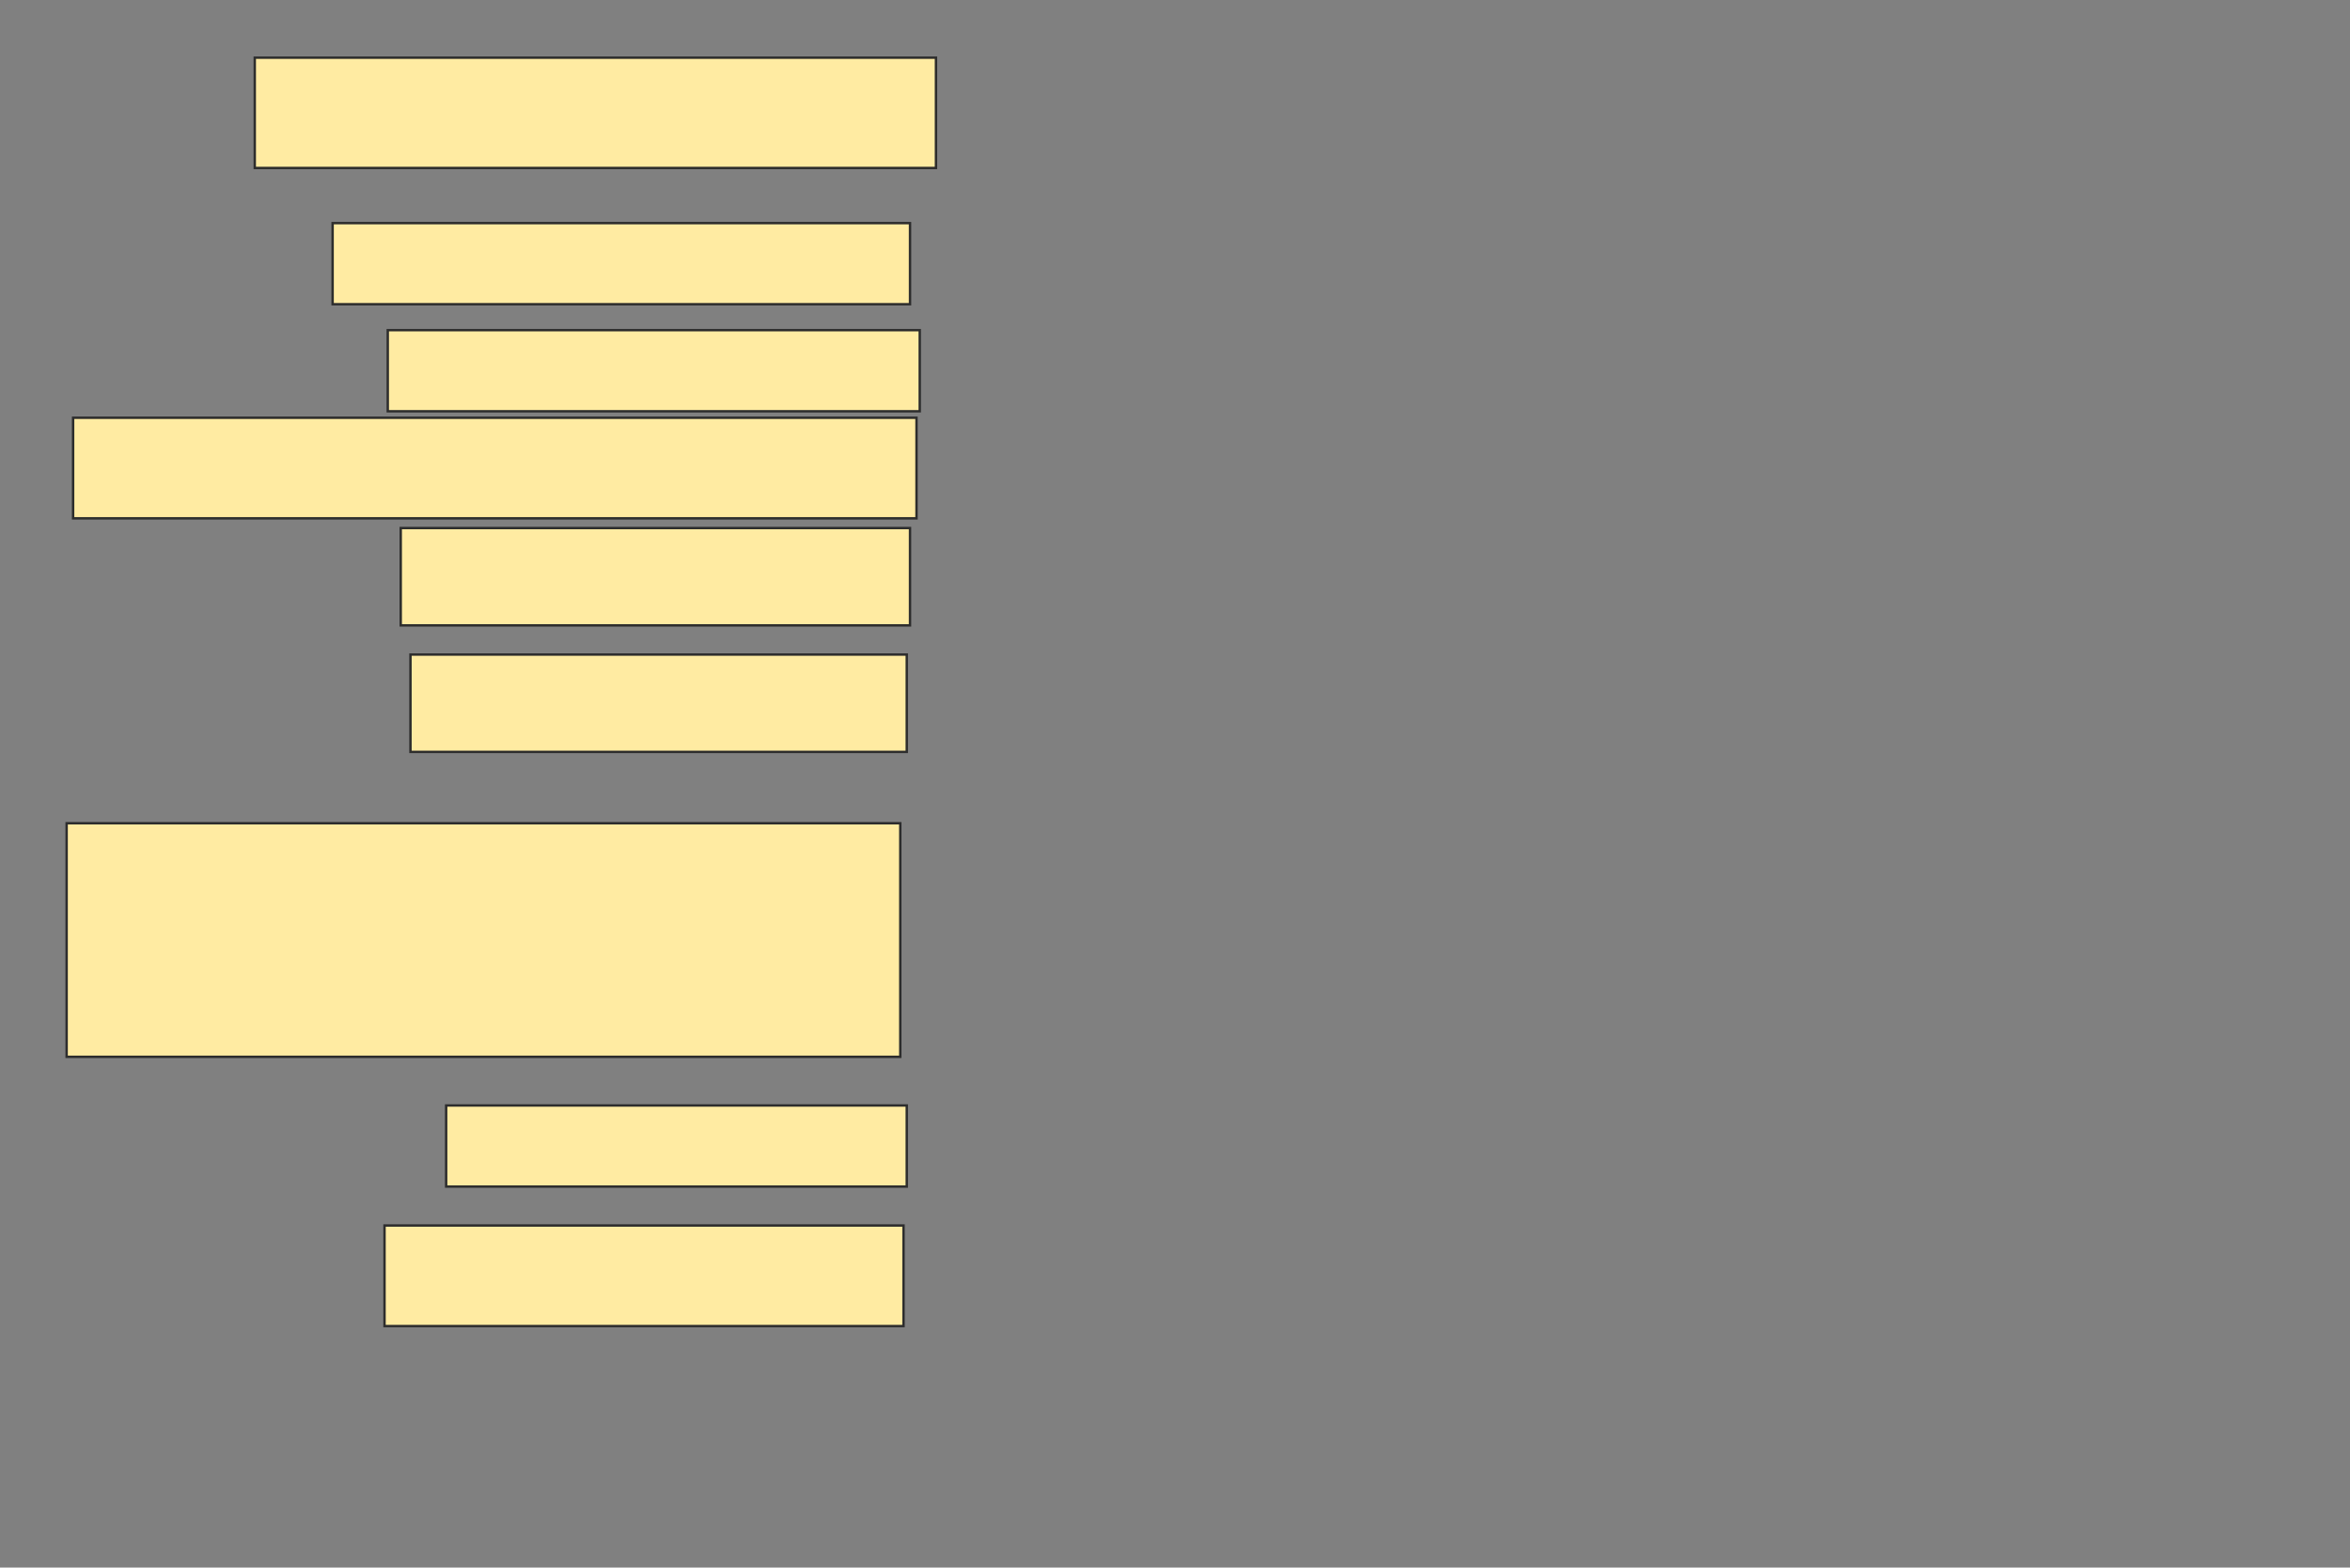 <svg xmlns="http://www.w3.org/2000/svg" width="979" height="653">
 <rect width="100%" height="100%" fill="#808080" stroke="none"/>
 <!-- Created with Image Occlusion Enhanced -->
 <g>
  <title>Labels</title>
 </g>
 <g>
  <title>Masks</title>
  <rect id="d8517bfa71894ce99dfa905555cbcd9c-ao-1" height="45.946" width="283.784" y="24.027" x="106.135" stroke="#2D2D2D" fill="#FFEBA2"/>
  <rect id="d8517bfa71894ce99dfa905555cbcd9c-ao-2" height="33.784" width="240.541" y="92.946" x="138.568" stroke="#2D2D2D" fill="#FFEBA2"/>
  <rect id="d8517bfa71894ce99dfa905555cbcd9c-ao-3" height="33.784" width="221.622" y="137.541" x="161.541" stroke="#2D2D2D" fill="#FFEBA2"/>
  <rect id="d8517bfa71894ce99dfa905555cbcd9c-ao-4" height="40.541" width="212.162" y="219.973" x="166.946" stroke="#2D2D2D" fill="#FFEBA2"/>
  <rect id="d8517bfa71894ce99dfa905555cbcd9c-ao-5" height="40.541" width="206.757" y="272.676" x="171" stroke="#2D2D2D" fill="#FFEBA2"/>
  <rect id="d8517bfa71894ce99dfa905555cbcd9c-ao-6" height="41.892" width="351.351" y="174.027" x="30.459" stroke="#2D2D2D" fill="#FFEBA2"/>
  <rect id="d8517bfa71894ce99dfa905555cbcd9c-ao-7" height="97.297" width="347.297" y="342.946" x="27.757" stroke="#2D2D2D" fill="#FFEBA2"/>
  <rect id="d8517bfa71894ce99dfa905555cbcd9c-ao-8" height="33.784" width="191.892" y="460.514" x="185.865" stroke="#2D2D2D" fill="#FFEBA2"/>
  <rect id="d8517bfa71894ce99dfa905555cbcd9c-ao-9" height="41.892" width="216.216" y="510.514" x="160.189" stroke="#2D2D2D" fill="#FFEBA2"/>
  
 </g>
</svg>